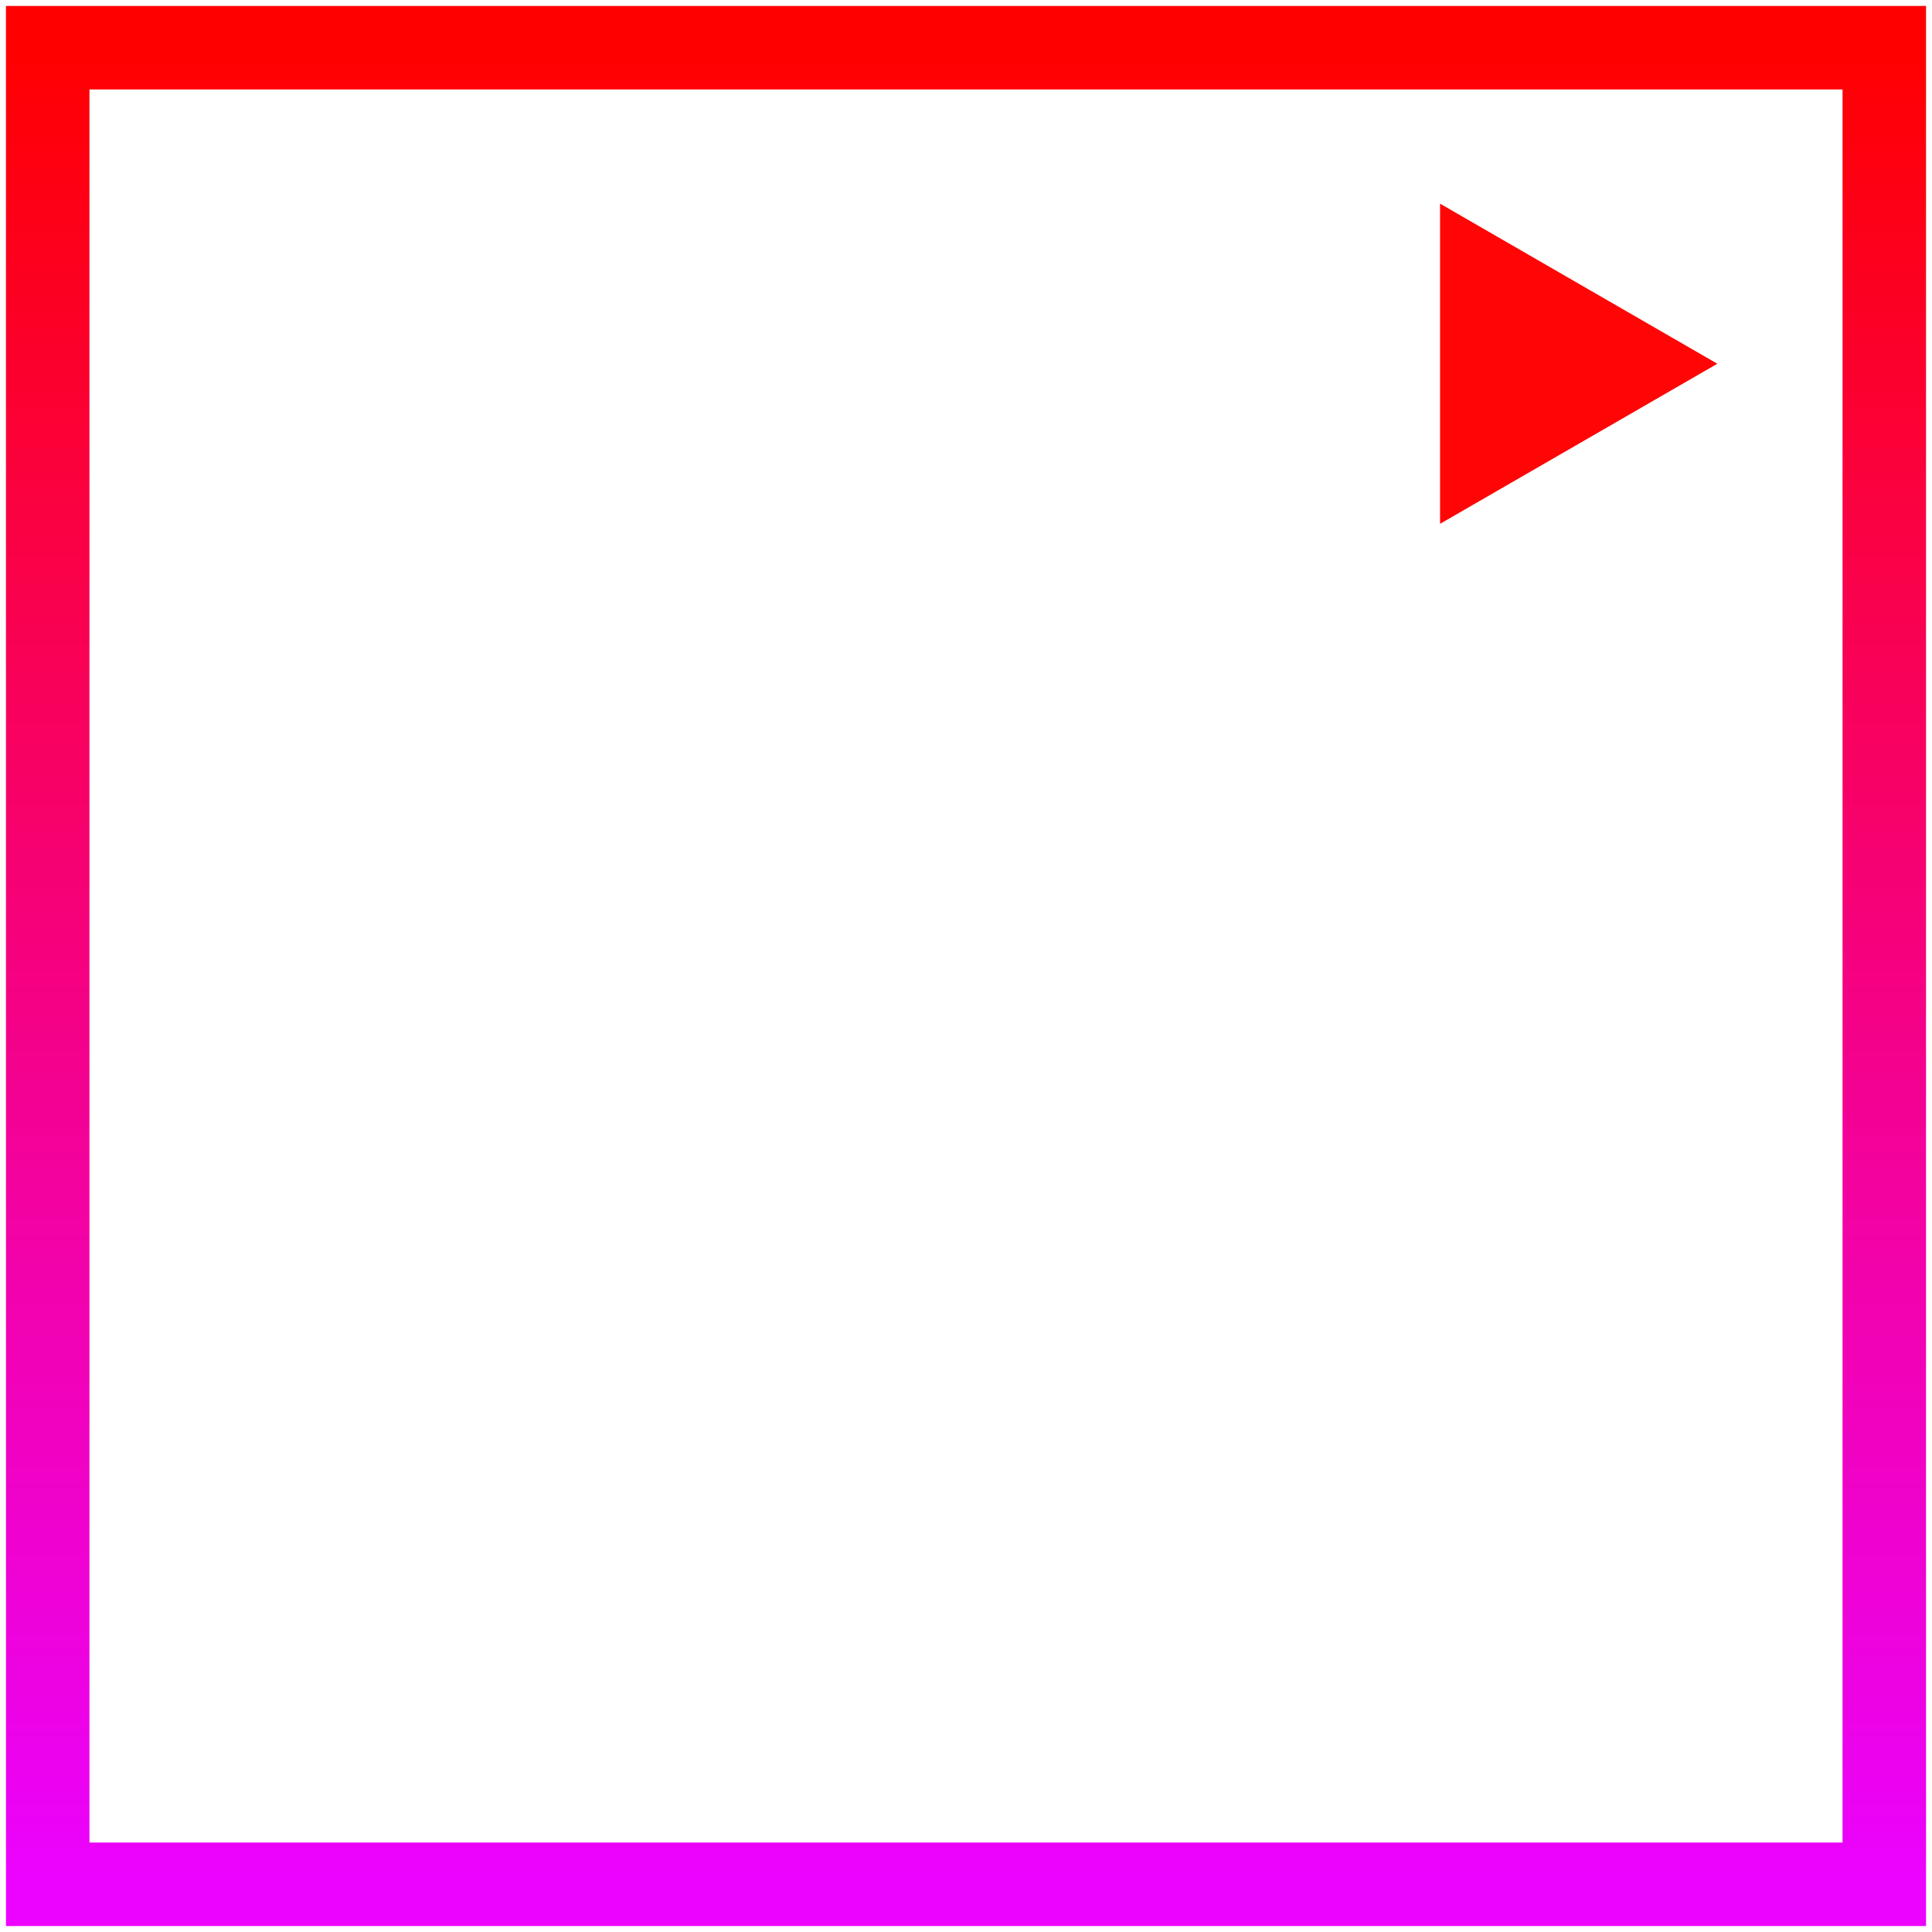 <svg width="162" height="162" viewBox="0 0 162 162" fill="none" xmlns="http://www.w3.org/2000/svg">
<rect x="4" y="4" width="154" height="154" stroke="url(#paint0_linear)" stroke-width="7"/>
<path d="M144 30.5L120.75 17.077V43.923L144 30.5Z" fill="#FF0505"/>
<defs>
<linearGradient id="paint0_linear" x1="81" y1="4" x2="81" y2="158" gradientUnits="userSpaceOnUse">
<stop stop-color="#FF0000"/>
<stop offset="1" stop-color="#EB00FF" stop-opacity="0.99"/>
</linearGradient>
</defs>
</svg>

